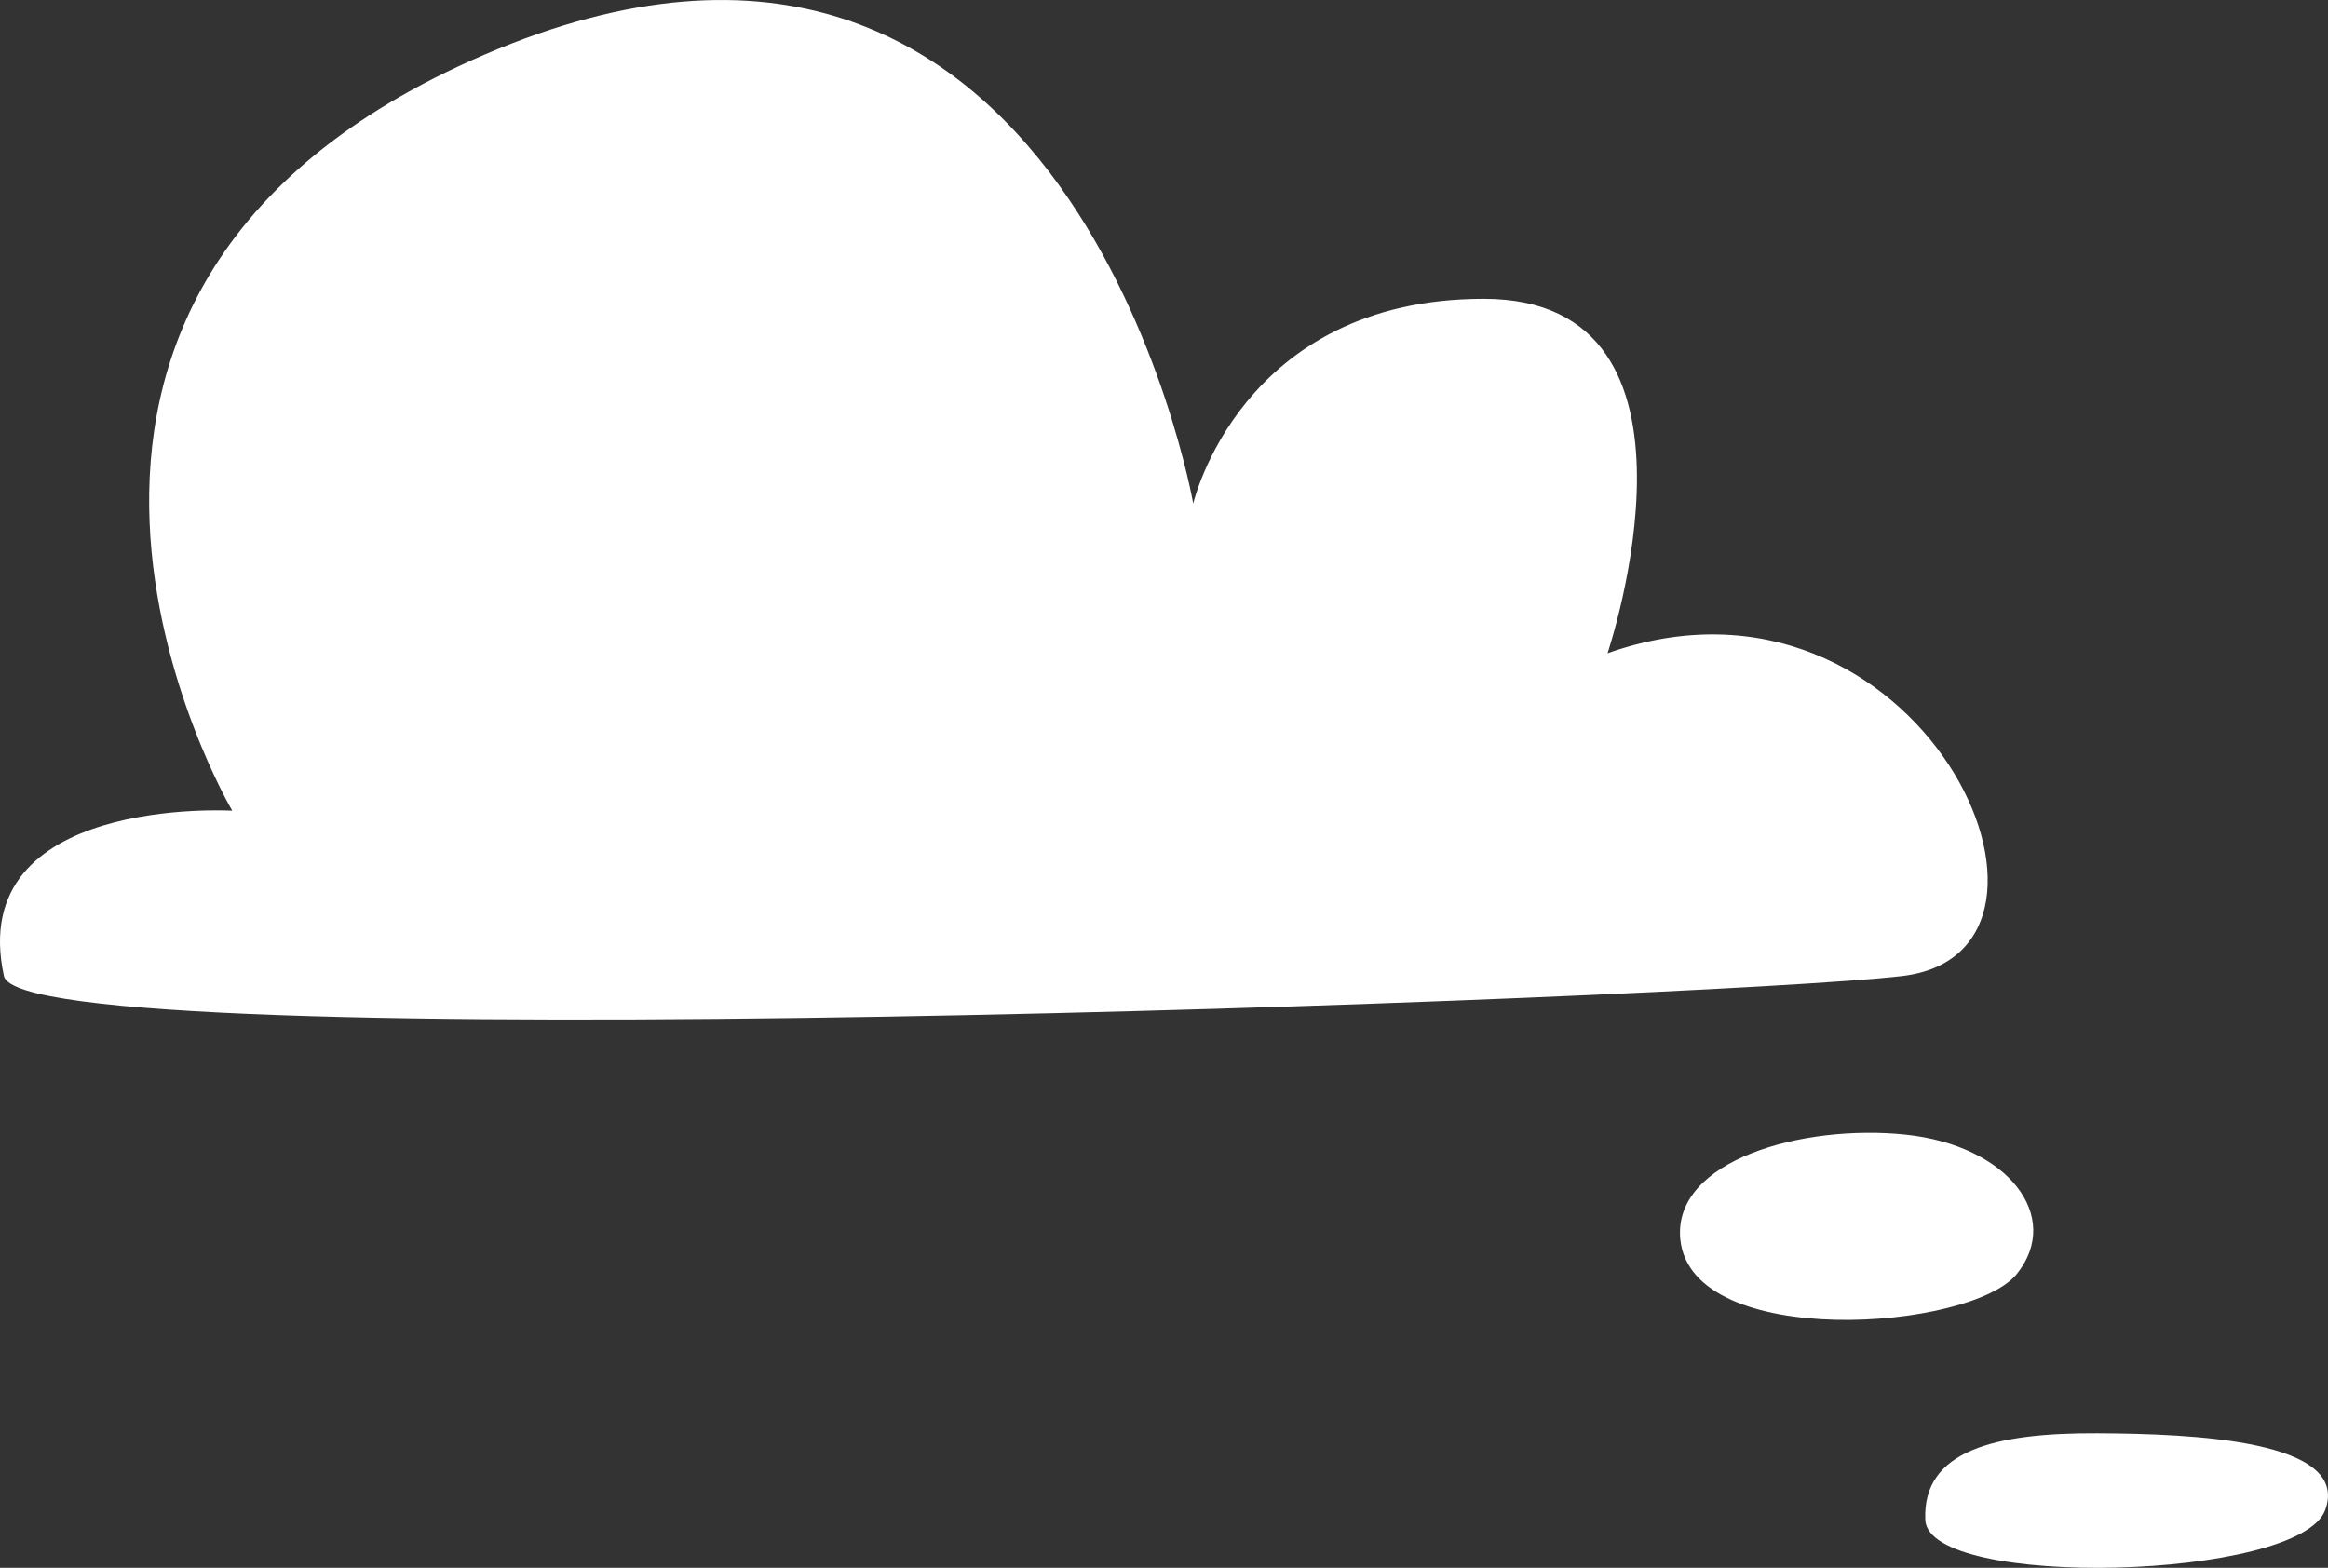<?xml version="1.0" encoding="UTF-8"?>
<svg id="Capa_1" xmlns="http://www.w3.org/2000/svg" width="572.49" height="385.59" version="1.1" viewBox="0 0 572.49 385.59">
  <rect x="0" y="0" width="572.49" height="385.59" fill="#333333" stroke="none"/>
  <!-- Generator: Adobe Illustrator 29.4.0, SVG Export Plug-In . SVG Version: 2.1.0 Build 152)  -->
  <defs>
    <style>
      .st0 {
        fill: #fff;
      }
    </style>
  </defs>
  <path class="st0" d="M.97,240.06c4.53,20.82,416.27,5.81,466.7,0,50.43-5.81,4.37-106.53-72.35-79.41,0,0,29.41-87.16-30.43-87.16s-71.46,50.36-71.46,50.36c0,0-30.14-172.38-174.32-110.4C-17.75,72.29,57.11,199.38,57.11,199.38c0,0-65.82-3.87-56.14,40.67Z"/>
  <path class="st0" d="M413.22,304.87c-2.01-19.55,30.17-28.46,55.42-25.81,25.26,2.65,38.58,20.19,27.36,34.22-11.22,14.03-79.98,18.94-82.78-8.42Z"/>
  <path class="st0" d="M515.7,352.49c23.42.11,62.53,1.66,56.08,18.93-6.45,17.26-97.56,19.57-98.32,2.39-.76-17.18,17.33-21.43,42.24-21.32Z"/>
</svg>